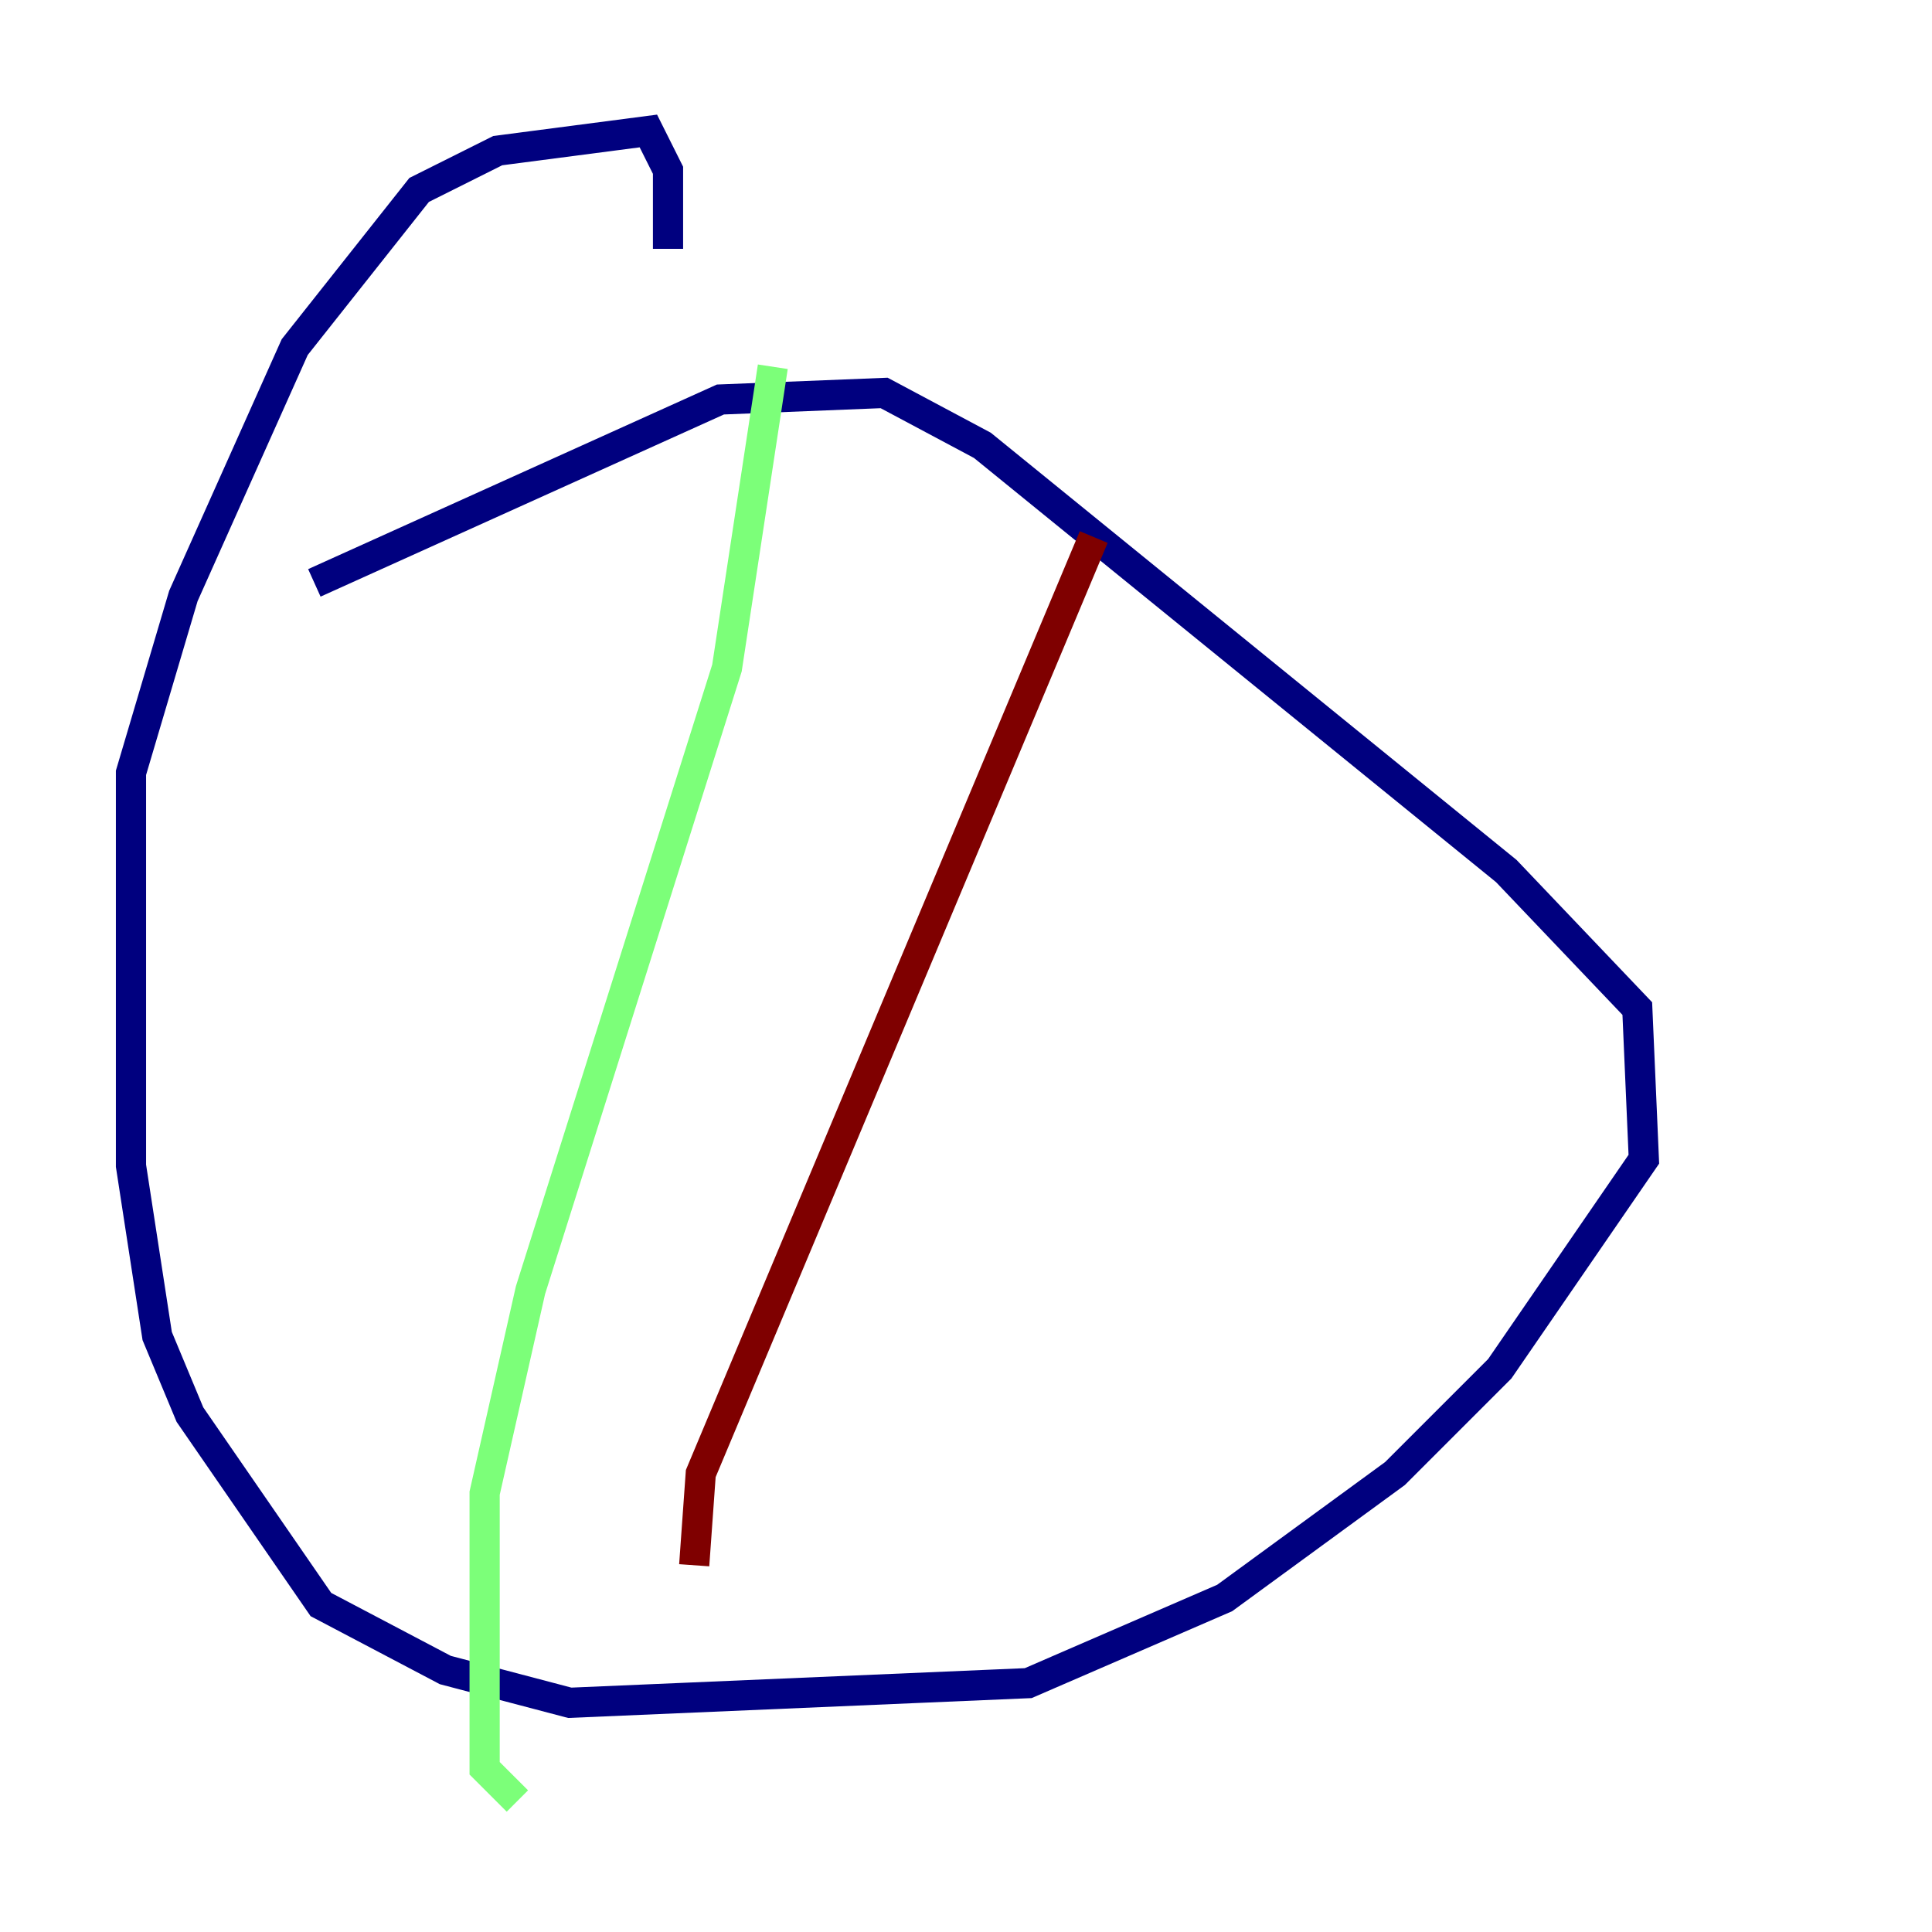 <?xml version="1.0" encoding="utf-8" ?>
<svg baseProfile="tiny" height="128" version="1.2" viewBox="0,0,128,128" width="128" xmlns="http://www.w3.org/2000/svg" xmlns:ev="http://www.w3.org/2001/xml-events" xmlns:xlink="http://www.w3.org/1999/xlink"><defs /><polyline fill="none" points="20.827,38.617 47.729,26.468 58.576,26.034 65.085,29.505 99.797,57.709 108.475,66.82 108.909,76.8 99.363,90.685 92.42,97.627 81.139,105.871 68.122,111.512 37.749,112.814 29.505,110.644 21.261,106.305 12.583,93.722 10.414,88.515 8.678,77.234 8.678,51.2 12.149,39.485 19.525,22.997 27.77,12.583 32.976,9.98 42.956,8.678 44.258,11.281 44.258,16.488" stroke="#00007f" stroke-width="2" /><polyline fill="none" points="51.2,24.298 48.163,44.258 35.146,85.478 32.108,98.929 32.108,117.153 34.278,119.322" stroke="#7cff79" stroke-width="2" /><polyline fill="none" points="72.461,35.58 46.427,97.627 45.993,103.702" stroke="#7f0000" stroke-width="2" /></svg>